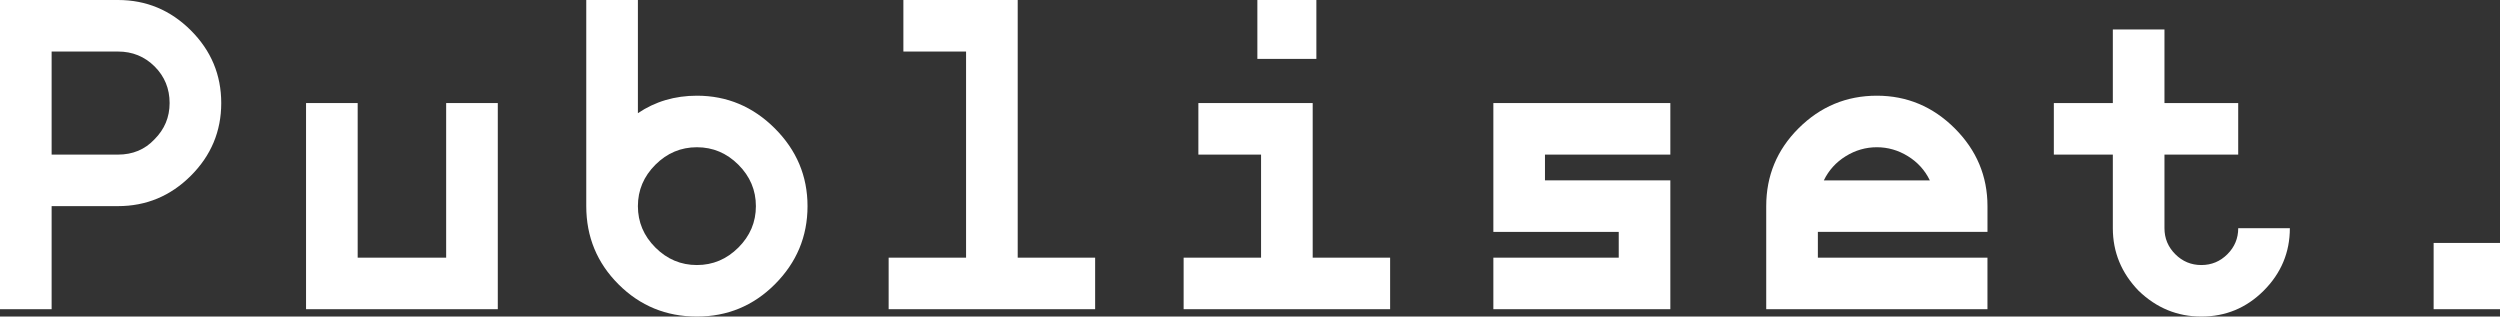 <svg viewBox="0 0 308 39" fill="none" xmlns="http://www.w3.org/2000/svg">
<rect x="0" y="0" width="308" height="39" fill="#333333" stroke="none"/>
<path d="M23.51 3.741C26.008 6.234 27.257 9.221 27.257 12.697C27.257 16.175 26.008 19.16 23.51 21.654C21.012 24.147 18.02 25.394 14.538 25.394H6.36V38.091H0V0H14.538C18.02 0 21.01 1.247 23.51 3.741ZM20.896 12.697C20.896 10.921 20.281 9.42 19.052 8.191C17.82 6.964 16.317 6.35 14.538 6.35H6.36V19.047H14.538C16.354 19.047 17.85 18.422 19.024 17.175C20.273 15.928 20.896 14.437 20.896 12.697Z" fill="white"/>
<path d="M44.065 31.744H54.967V12.697H61.328V38.093H37.705V12.697H44.065V31.744Z" fill="white"/>
<path d="M85.858 11.79C89.567 11.79 92.766 13.133 95.455 15.815C98.142 18.5 99.487 21.691 99.487 25.396C99.487 29.137 98.142 32.35 95.455 35.033C92.806 37.678 89.606 39 85.858 39C82.071 39 78.854 37.678 76.204 35.033C73.555 32.388 72.228 29.174 72.228 25.396V0H78.589V13.944C80.71 12.51 83.132 11.79 85.858 11.79ZM90.969 20.293C89.531 18.858 87.826 18.14 85.858 18.14C83.889 18.14 82.184 18.858 80.746 20.293C79.308 21.729 78.589 23.431 78.589 25.396C78.589 27.361 79.308 29.063 80.746 30.499C82.184 31.935 83.887 32.653 85.858 32.653C87.826 32.653 89.529 31.935 90.969 30.499C92.407 29.063 93.126 27.363 93.126 25.396C93.126 23.431 92.407 21.731 90.969 20.293Z" fill="white"/>
<path d="M119.02 6.35H111.297V0H125.381V31.744H134.921V38.093H109.481V31.744H119.02V6.35Z" fill="white"/>
<path d="M161.723 12.697V31.744H171.263V38.093H145.823V31.744H155.363V19.047H147.64V12.697H161.723ZM154.908 7.256V0H162.177V7.256H154.908Z" fill="white"/>
<path d="M183.982 12.697H205.786V19.047H190.34V22.22H205.786V38.093H183.982V31.744H199.428V28.57H183.982V12.697Z" fill="white"/>
<path d="M223.959 31.744H244.855V38.093H217.599V25.396C217.599 21.656 218.923 18.462 221.575 15.815C224.262 13.133 227.481 11.79 231.228 11.79C234.937 11.79 238.136 13.133 240.826 15.815C243.513 18.5 244.857 21.691 244.857 25.396V28.57H223.961V31.744H223.959ZM235.059 19.245C233.865 18.508 232.589 18.14 231.226 18.14C229.864 18.14 228.587 18.508 227.393 19.245C226.2 19.983 225.302 20.974 224.696 22.222H237.756C237.15 20.974 236.252 19.981 235.059 19.245Z" fill="white"/>
<path d="M271.204 39C268.252 39 265.676 37.942 263.481 35.826C261.359 33.635 260.301 31.064 260.301 28.116V19.047H253.033V12.697H260.301V3.627H266.662V12.697H275.747V19.047H266.662V28.116C266.662 29.363 267.106 30.431 267.997 31.32C268.885 32.209 269.955 32.653 271.206 32.653C272.457 32.653 273.524 32.209 274.415 31.32C275.303 30.433 275.749 29.365 275.749 28.116H282.11C282.11 31.101 281.03 33.673 278.873 35.826C276.747 37.942 274.194 39 271.204 39Z" fill="white"/>
<path d="M299.823 38.093V29.93H308V38.093H299.823Z" fill="white"/>
</svg>
